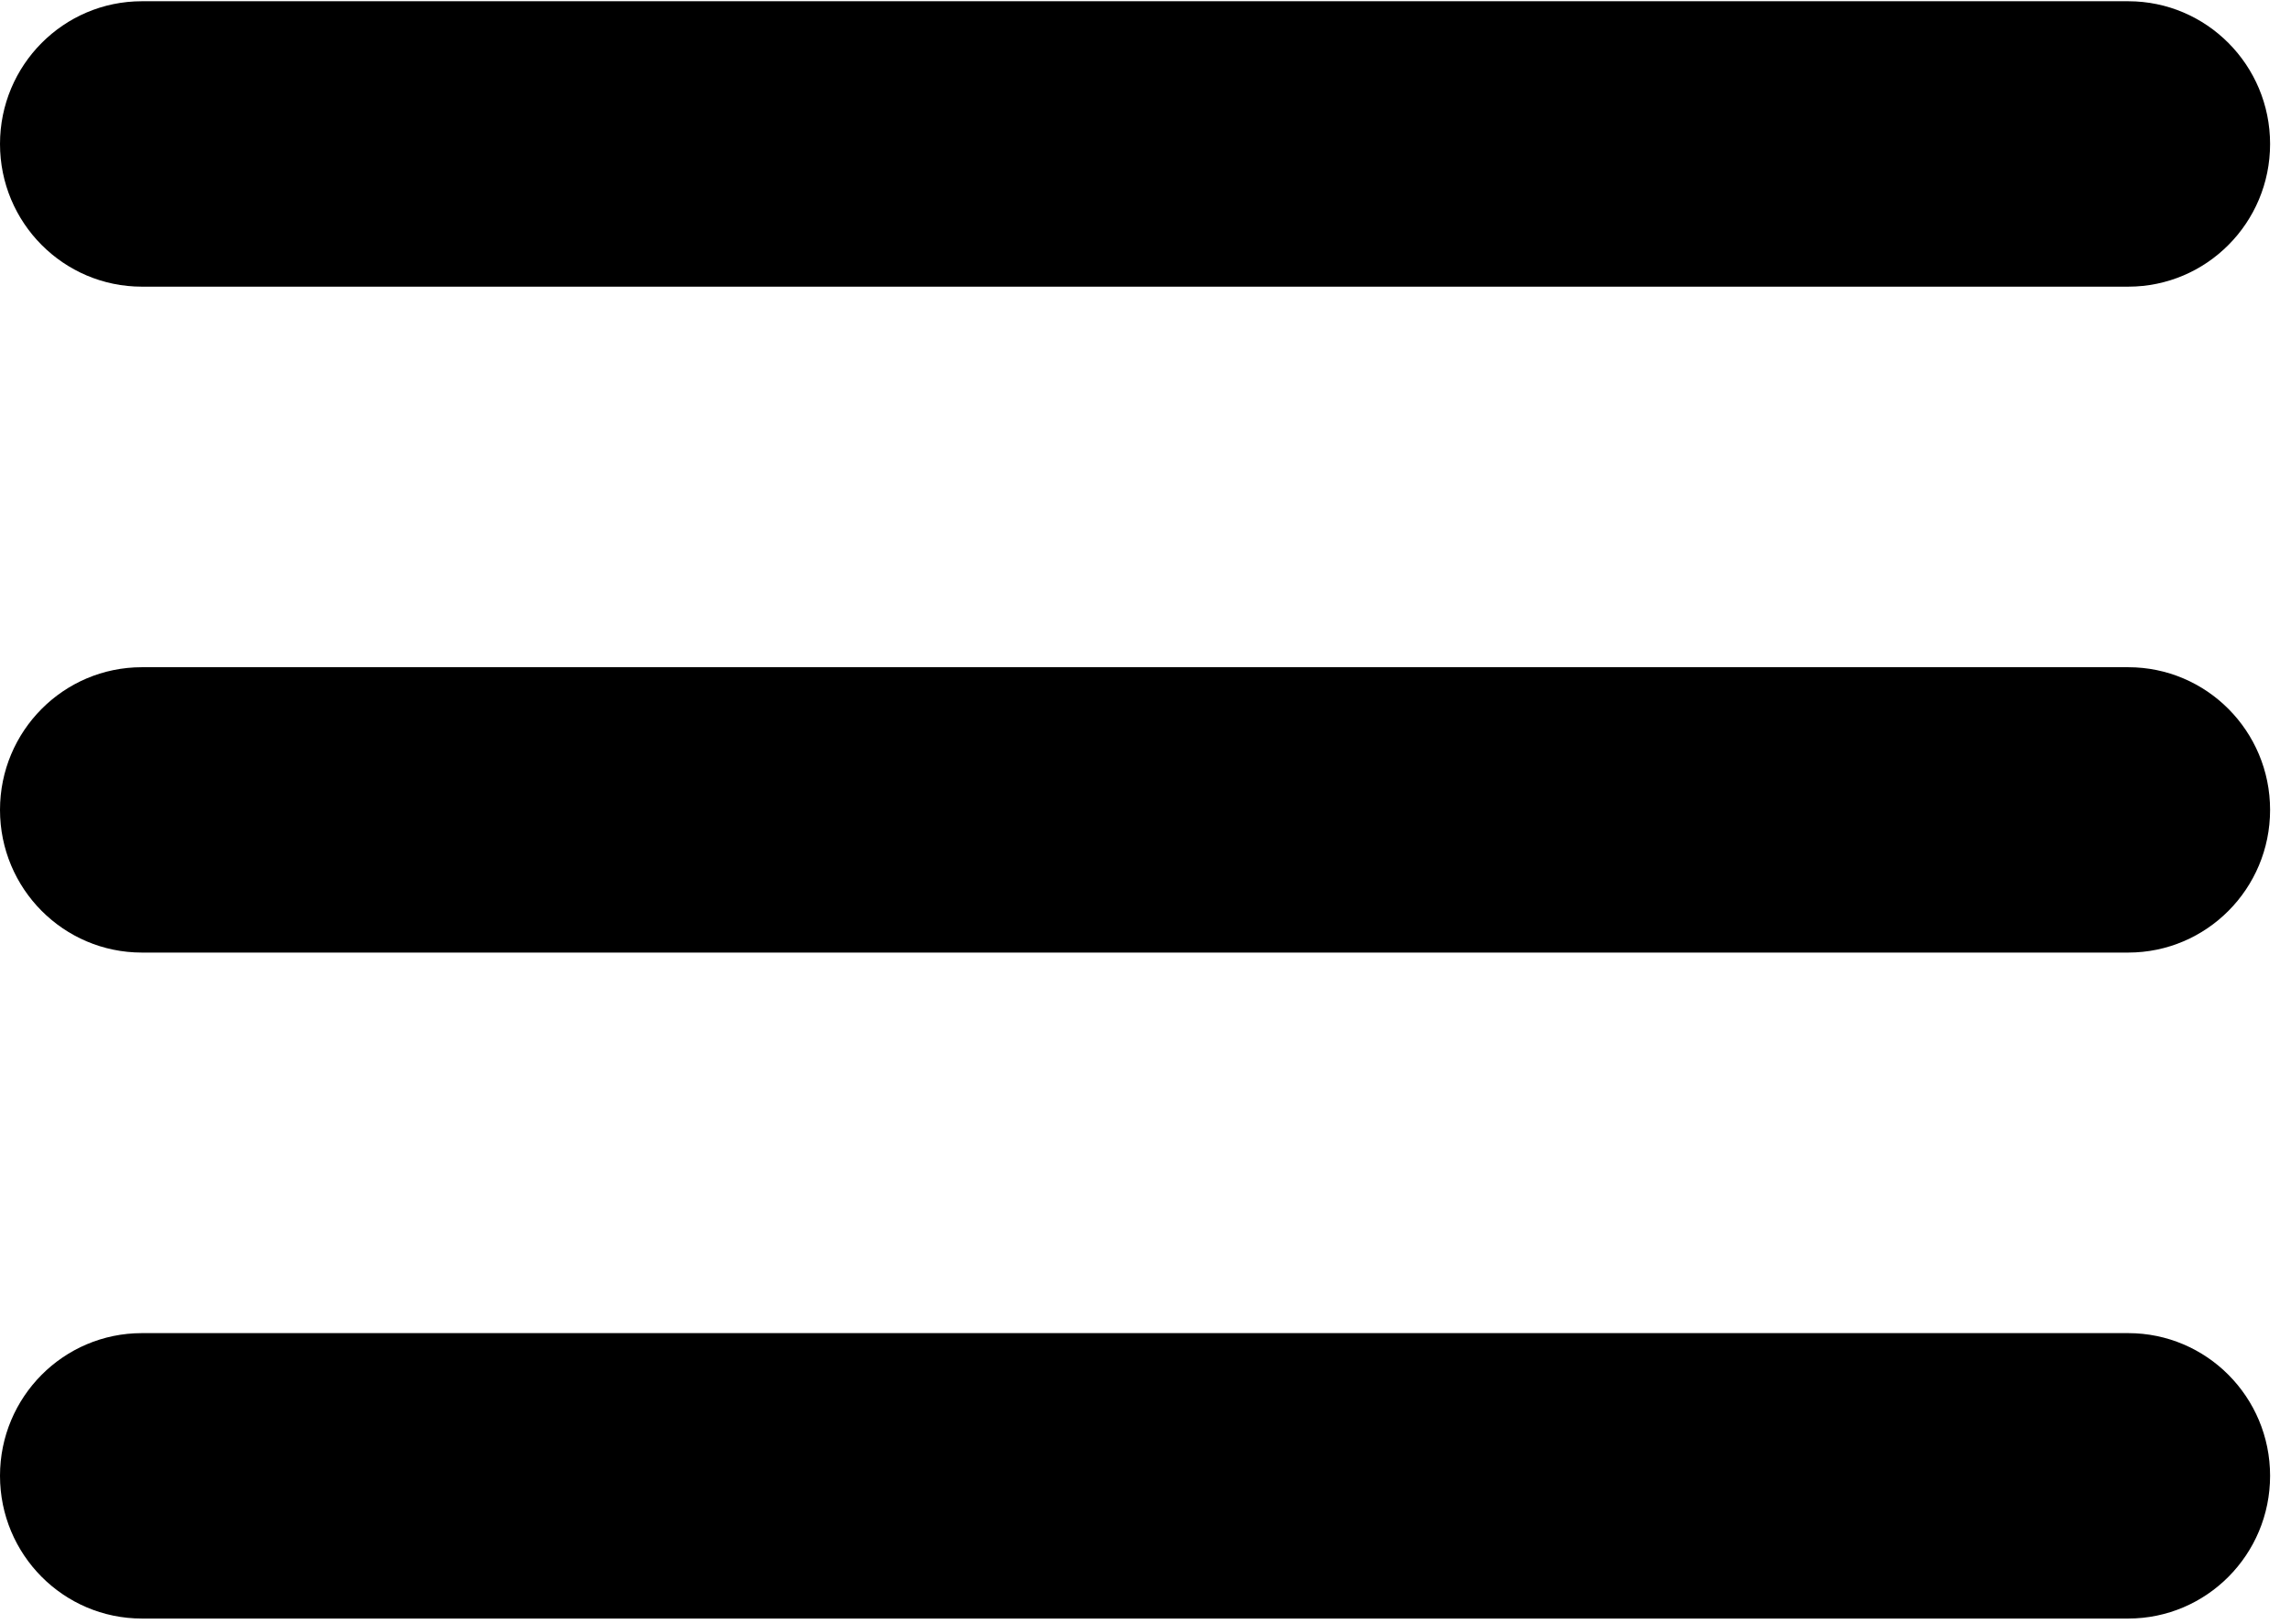 <svg xmlns="http://www.w3.org/2000/svg" xmlns:xlink="http://www.w3.org/1999/xlink" width="182" zoomAndPan="magnify" viewBox="0 0 136.5 96.75" height="129" preserveAspectRatio="xMidYMid meet" version="1.0"><defs><clipPath id="d8cc0cc453"><path d="M 0 39 L 135.254 39 L 135.254 57 L 0 57 Z M 0 39 " clip-rule="nonzero"/></clipPath><clipPath id="0c51f46d47"><path d="M 0 79 L 135.254 79 L 135.254 96.449 L 0 96.449 Z M 0 79 " clip-rule="nonzero"/></clipPath><clipPath id="e4cb8c2bf2"><path d="M 0 0.051 L 135.254 0.051 L 135.254 18 L 0 18 Z M 0 0.051 " clip-rule="nonzero"/></clipPath></defs><g clip-path="url(#d8cc0cc453)"><path fill="#000000" d="M 126.801 39.75 L 8.453 39.75 C 3.785 39.75 0 43.555 0 48.25 C 0 52.945 3.785 56.75 8.453 56.75 L 126.801 56.75 C 131.469 56.75 135.254 52.945 135.254 48.25 C 135.254 43.555 131.469 39.75 126.801 39.75 Z M 126.801 39.75 " fill-opacity="1" fill-rule="nonzero"/></g><g clip-path="url(#0c51f46d47)"><path fill="#000000" d="M 126.801 79.422 L 8.453 79.422 C 3.785 79.422 0 83.227 0 87.922 C 0 92.617 3.785 96.426 8.453 96.426 L 126.801 96.426 C 131.469 96.426 135.254 92.617 135.254 87.922 C 135.254 83.227 131.469 79.422 126.801 79.422 Z M 126.801 79.422 " fill-opacity="1" fill-rule="nonzero"/></g><g clip-path="url(#e4cb8c2bf2)"><path fill="#000000" d="M 8.453 17.078 L 126.801 17.078 C 131.469 17.078 135.254 13.273 135.254 8.578 C 135.254 3.883 131.469 0.074 126.801 0.074 L 8.453 0.074 C 3.785 0.074 0 3.883 0 8.578 C 0 13.273 3.785 17.078 8.453 17.078 Z M 8.453 17.078 " fill-opacity="1" fill-rule="nonzero"/></g></svg>